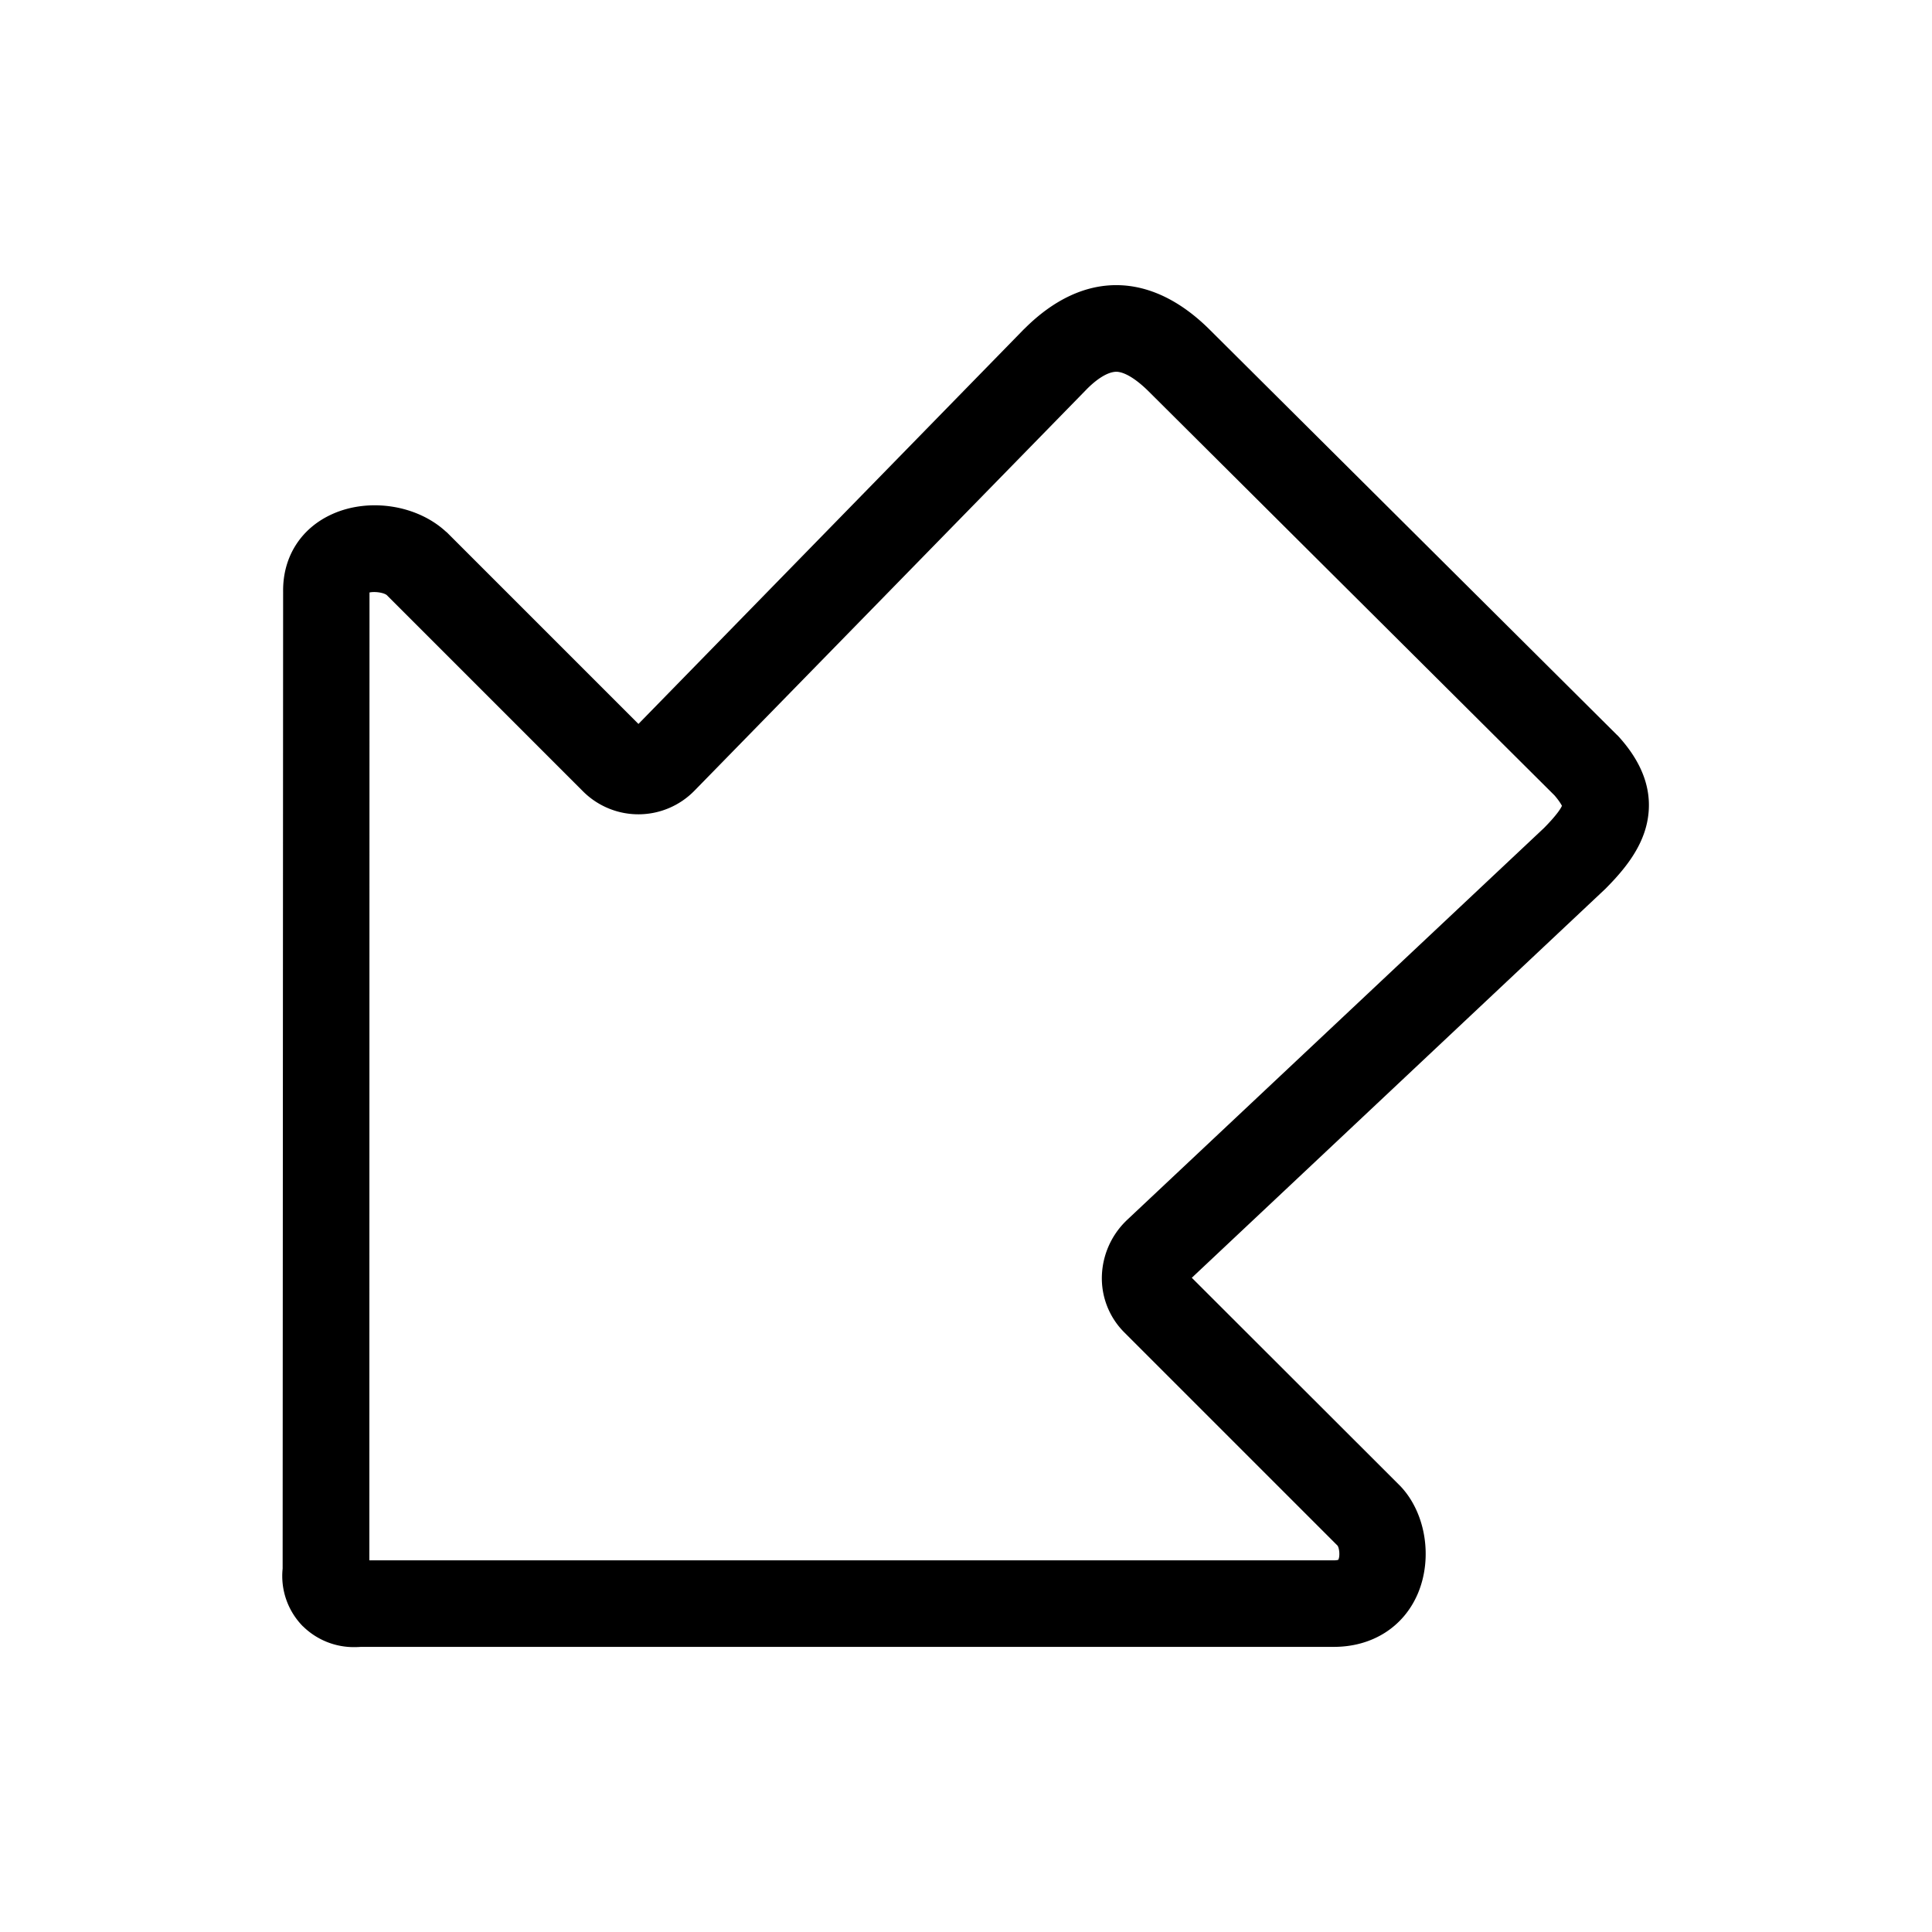 <svg xmlns="http://www.w3.org/2000/svg" width="24" height="24" fill="none"><path fill="#000" d="M3.764 20.203a.9.9 0 0 0 .641.258q.037 0 .079-.003H16.57c.476 0 .865-.246 1.042-.66.19-.446.098-1.01-.219-1.34l-2.588-2.585 5.12-4.815.015-.014c.218-.219.448-.488.52-.824q.118-.556-.36-1.078l-.018-.017-5.05-5.025c-.737-.737-1.577-.745-2.305-.017l-.006.005-4.79 4.905-2.378-2.378-.017-.014c-.358-.328-.95-.42-1.406-.216-.39.174-.616.53-.613.956l-.006 12.145a.89.89 0 0 0 .252.717m12.807-.82H4.588L4.59 7.36c.065-.014.171 0 .213.031l2.448 2.448a.973.973 0 0 0 1.376-.017l.005-.005 4.858-4.972c.103-.107.254-.227.38-.227.101.003.244.09.401.246l5.04 5.017c.06.07.083.112.092.129-.012.028-.054.104-.222.275l-5.187 4.876-.011.011a1 1 0 0 0-.295.676.95.95 0 0 0 .275.7l2.653 2.653c.025.039.03.14.008.176a.2.2 0 0 1-.053.006"/></svg>